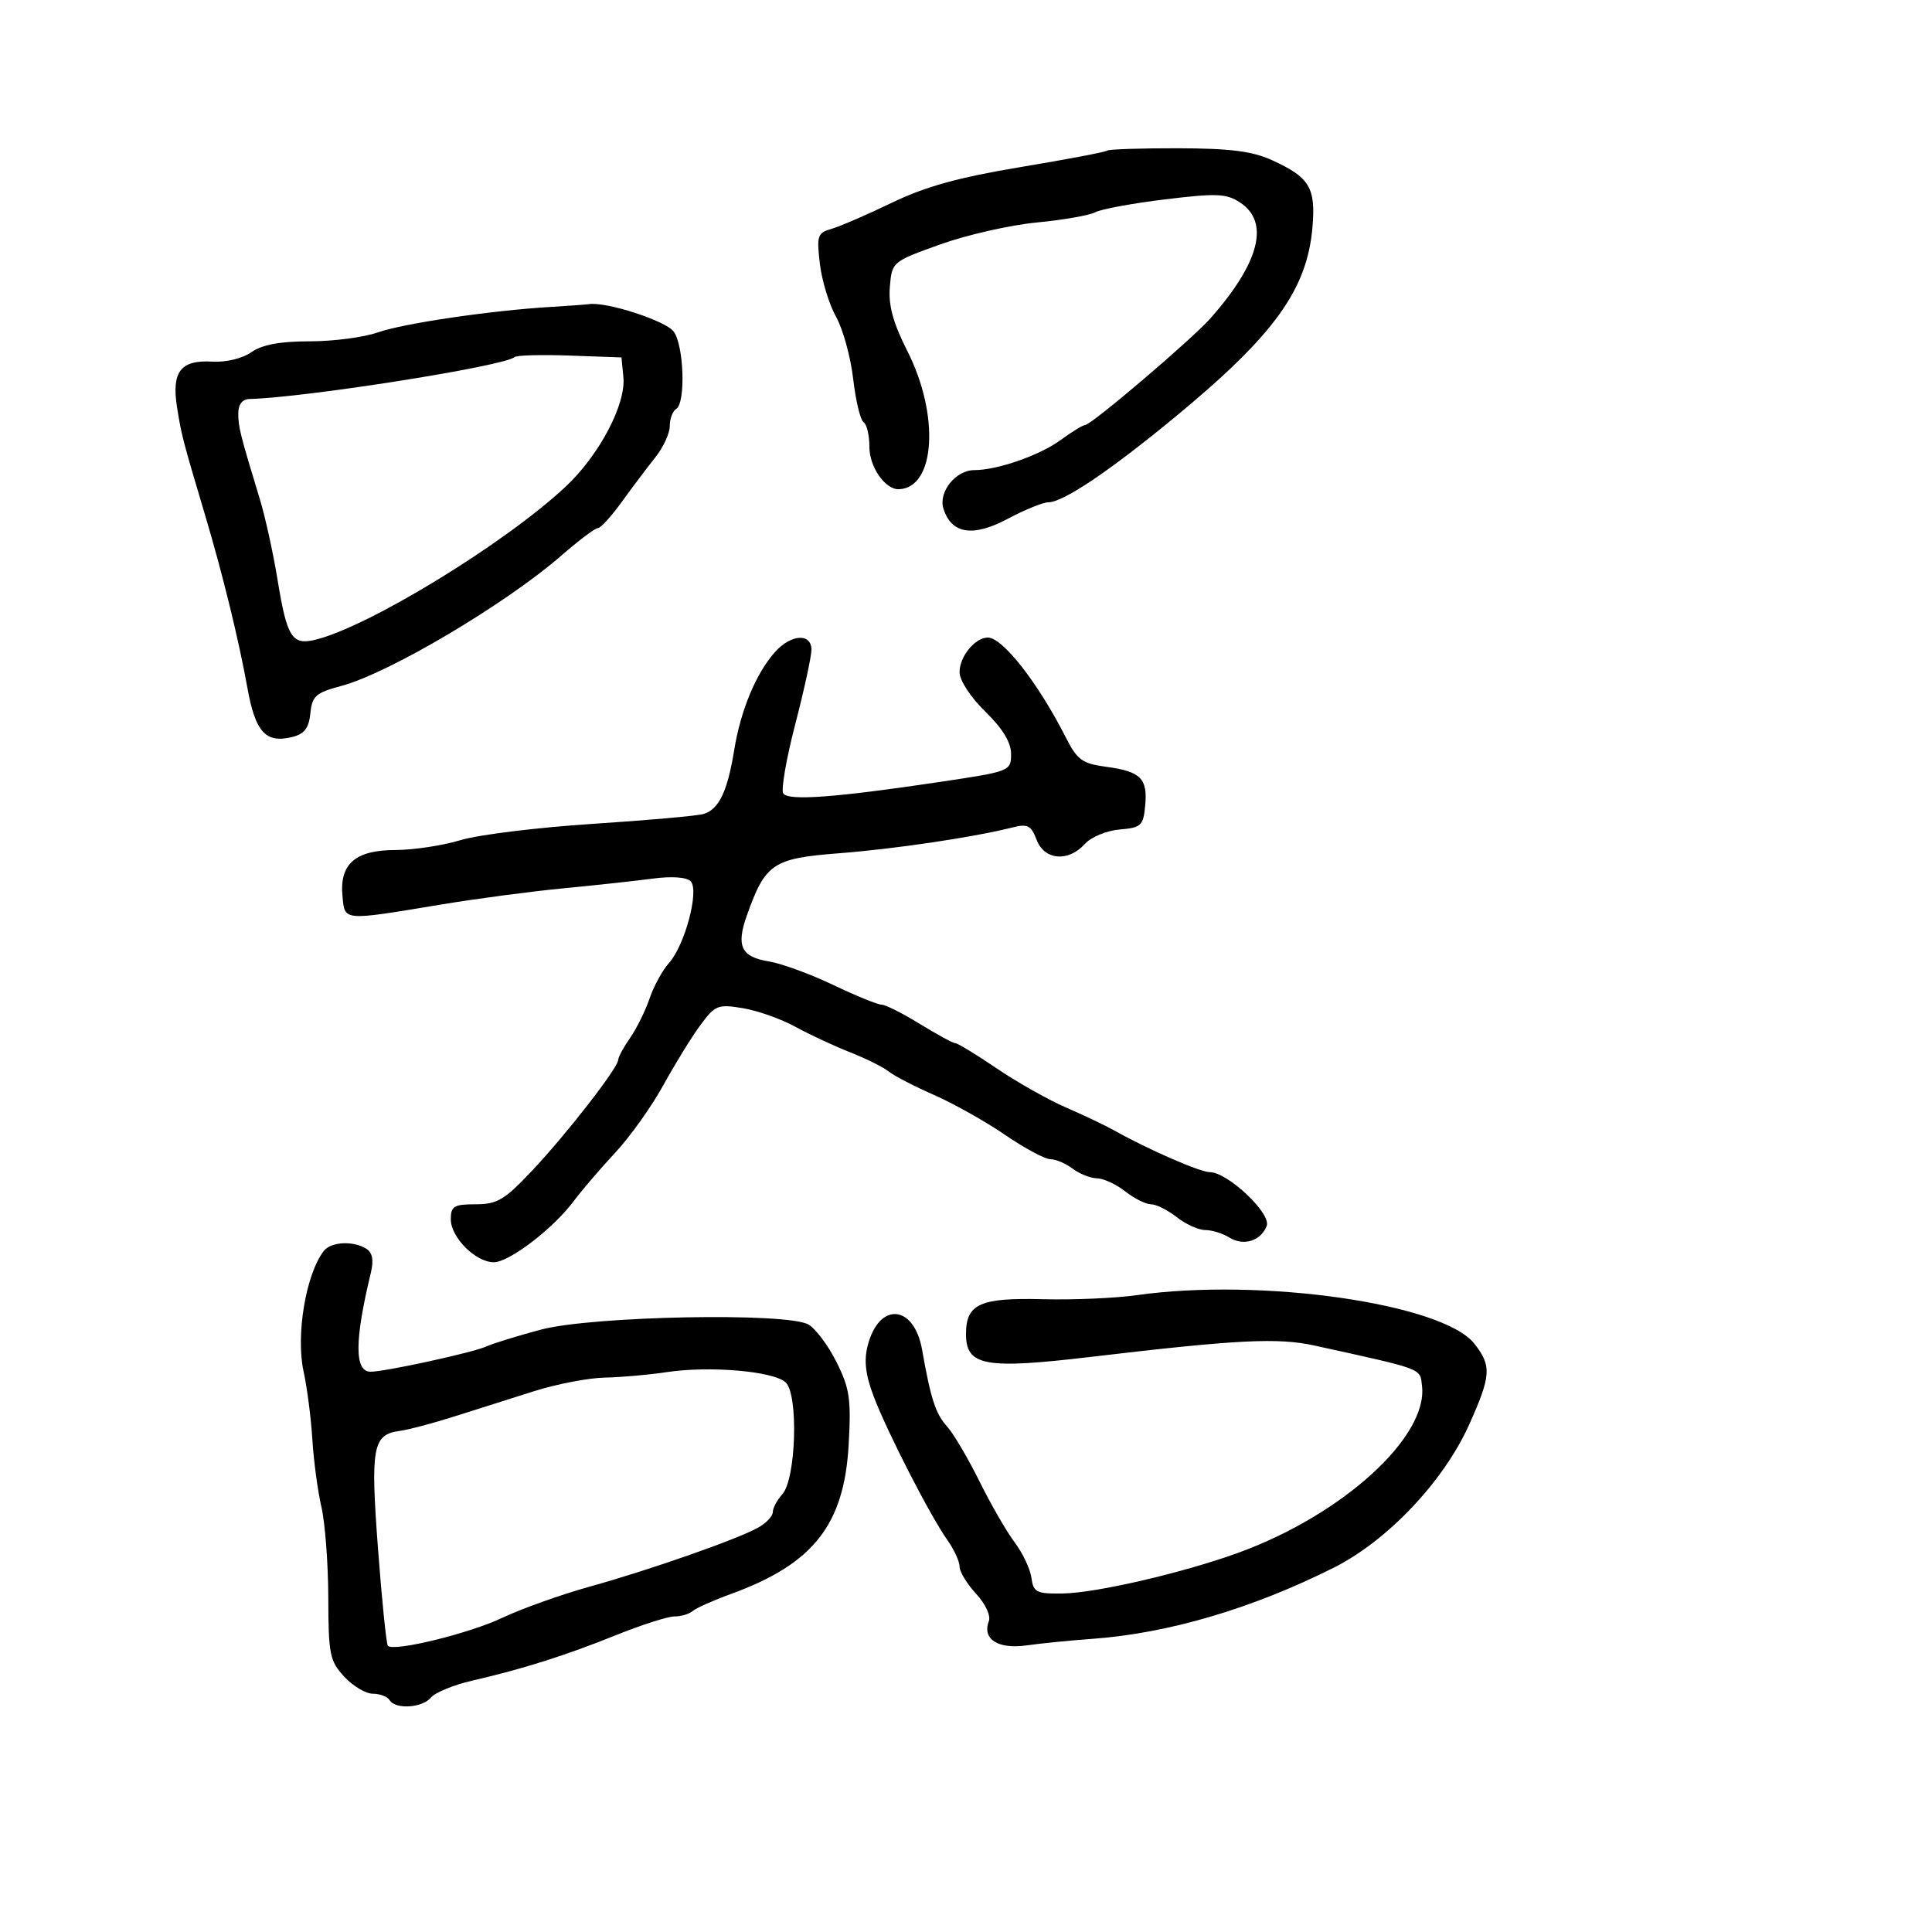 <svg xmlns="http://www.w3.org/2000/svg" width="300" height="300" viewBox="0 0 300 300" version="1.1">
	<path d="M 171.917 23.389 C 171.688 23.603, 165.650 24.750, 158.500 25.938 C 148.860 27.541, 143.691 28.972, 138.500 31.476 C 134.650 33.333, 130.431 35.159, 129.123 35.534 C 126.938 36.160, 126.792 36.598, 127.309 40.963 C 127.618 43.574, 128.747 47.269, 129.816 49.173 C 130.886 51.078, 132.084 55.419, 132.479 58.820 C 132.874 62.221, 133.603 65.254, 134.098 65.561 C 134.594 65.867, 135 67.597, 135 69.404 C 135 72.513, 137.461 76.041, 139.579 75.968 C 145.248 75.772, 145.939 64.458, 140.890 54.500 C 138.678 50.137, 137.937 47.428, 138.174 44.570 C 138.499 40.653, 138.525 40.631, 146 37.952 C 150.125 36.474, 156.861 34.943, 160.969 34.550 C 165.077 34.157, 169.179 33.439, 170.085 32.955 C 170.990 32.470, 175.865 31.571, 180.918 30.957 C 188.918 29.984, 190.423 30.047, 192.553 31.443 C 197.190 34.481, 195.608 40.734, 188.020 49.367 C 185.166 52.615, 169.451 66, 168.493 66 C 168.148 66, 166.434 67.050, 164.683 68.333 C 161.441 70.708, 154.864 73, 151.289 73 C 148.398 73, 145.676 76.403, 146.497 78.989 C 147.743 82.916, 151.060 83.444, 156.458 80.573 C 159.120 79.158, 161.960 78, 162.769 78 C 165.081 78, 172.262 73.173, 182.433 64.783 C 197.856 52.060, 202.975 44.986, 203.802 35.252 C 204.321 29.131, 203.345 27.522, 197.500 24.863 C 194.452 23.477, 190.982 23.039, 182.917 23.022 C 177.096 23.010, 172.146 23.175, 171.917 23.389 M 85.500 47.660 C 76.238 48.214, 62.626 50.221, 58.673 51.615 C 56.515 52.377, 51.755 53, 48.097 53 C 43.478 53, 40.710 53.515, 39.040 54.685 C 37.637 55.667, 35.105 56.279, 32.966 56.153 C 28.056 55.863, 26.621 57.713, 27.487 63.215 C 28.169 67.553, 28.381 68.366, 31.850 80 C 34.568 89.111, 37.087 99.401, 38.421 106.837 C 39.654 113.710, 41.273 115.471, 45.406 114.434 C 47.266 113.967, 47.964 113.048, 48.194 110.760 C 48.464 108.070, 49.033 107.567, 53 106.511 C 60.394 104.544, 78.507 93.809, 87.187 86.250 C 89.871 83.912, 92.415 82, 92.842 82 C 93.268 82, 94.940 80.166, 96.558 77.924 C 98.176 75.682, 100.513 72.579, 101.750 71.029 C 102.987 69.479, 104 67.290, 104 66.165 C 104 65.039, 104.450 63.840, 105 63.500 C 106.494 62.577, 106.207 53.665, 104.613 51.486 C 103.397 49.822, 94.240 46.845, 91.500 47.223 C 90.950 47.298, 88.250 47.495, 85.500 47.660 M 79.882 55.451 C 78.511 56.823, 47.454 61.734, 38.750 61.955 C 37.632 61.984, 37 62.787, 37 64.179 C 37 66.318, 37.282 67.441, 40.346 77.500 C 41.183 80.250, 42.420 85.875, 43.094 90 C 44.552 98.929, 45.330 100.191, 48.864 99.364 C 57.034 97.453, 78.308 84.467, 87.805 75.594 C 93.036 70.706, 97.213 62.800, 96.800 58.569 L 96.500 55.500 88.454 55.213 C 84.028 55.055, 80.171 55.162, 79.882 55.451 M 120.339 101.250 C 117.403 104.537, 115.012 110.283, 114.005 116.471 C 112.956 122.917, 111.635 125.673, 109.251 126.393 C 108.288 126.684, 100.525 127.376, 92 127.931 C 83.475 128.486, 74.250 129.624, 71.500 130.459 C 68.750 131.295, 64.207 131.983, 61.405 131.989 C 55.162 132.002, 52.700 134.148, 53.180 139.156 C 53.552 143.046, 53.089 143.006, 68.500 140.453 C 74 139.541, 82.550 138.409, 87.500 137.937 C 92.450 137.464, 98.679 136.786, 101.342 136.431 C 104.279 136.038, 106.598 136.198, 107.237 136.837 C 108.628 138.228, 106.368 146.756, 103.871 149.543 C 102.864 150.667, 101.512 153.142, 100.867 155.043 C 100.222 156.944, 98.863 159.694, 97.847 161.154 C 96.831 162.614, 96 164.148, 96 164.564 C 96 165.775, 88.026 176.042, 82.653 181.750 C 78.349 186.321, 77.211 187, 73.855 187 C 70.487 187, 70 187.294, 70 189.326 C 70 192.143, 73.857 196, 76.674 196 C 79.080 196, 85.917 190.771, 89.094 186.500 C 90.322 184.850, 93.213 181.475, 95.520 179 C 97.827 176.525, 101.196 171.800, 103.008 168.500 C 104.819 165.200, 107.405 161.006, 108.755 159.180 C 111.050 156.074, 111.477 155.904, 115.354 156.550 C 117.635 156.930, 121.300 158.228, 123.500 159.435 C 125.700 160.642, 129.525 162.425, 132 163.398 C 134.475 164.372, 137.175 165.715, 138 166.383 C 138.825 167.051, 141.975 168.682, 145 170.008 C 148.025 171.333, 152.995 174.123, 156.043 176.209 C 159.092 178.294, 162.269 180, 163.102 180 C 163.936 180, 165.491 180.661, 166.559 181.468 C 167.626 182.276, 169.329 182.951, 170.342 182.968 C 171.356 182.986, 173.329 183.900, 174.727 185 C 176.126 186.100, 177.926 187, 178.727 187 C 179.529 187, 181.329 187.900, 182.727 189 C 184.126 190.100, 186.115 191, 187.148 191 C 188.182 191, 189.861 191.521, 190.881 192.158 C 193.092 193.538, 195.794 192.700, 196.694 190.355 C 197.429 188.439, 190.662 182.040, 187.874 182.015 C 186.324 182.001, 178.331 178.514, 173 175.526 C 171.625 174.756, 168.250 173.150, 165.500 171.958 C 162.750 170.766, 157.918 168.038, 154.761 165.895 C 151.605 163.753, 148.730 162, 148.372 162 C 148.014 162, 145.527 160.650, 142.846 159 C 140.164 157.350, 137.479 156, 136.878 156 C 136.277 156, 132.892 154.619, 129.356 152.931 C 125.819 151.243, 121.328 149.603, 119.376 149.286 C 115.078 148.589, 114.278 146.901, 115.980 142.124 C 118.847 134.077, 120.016 133.288, 130.242 132.498 C 139 131.822, 151.201 130.006, 157.235 128.482 C 159.565 127.893, 160.117 128.177, 160.960 130.395 C 162.170 133.577, 165.873 133.902, 168.451 131.054 C 169.428 129.974, 171.834 128.973, 173.856 128.804 C 177.193 128.526, 177.527 128.215, 177.823 125.123 C 178.228 120.886, 177.130 119.786, 171.782 119.070 C 168.046 118.570, 167.275 118.009, 165.494 114.500 C 161.211 106.059, 155.696 99, 153.384 99 C 151.405 99, 149 101.945, 149 104.368 C 149 105.647, 150.701 108.256, 153 110.500 C 155.698 113.135, 157 115.277, 157 117.084 C 157 119.722, 156.840 119.786, 146.250 121.372 C 129.714 123.849, 122.361 124.393, 121.621 123.195 C 121.263 122.616, 122.101 117.786, 123.485 112.461 C 124.868 107.137, 126 101.930, 126 100.891 C 126 98.269, 122.821 98.471, 120.339 101.250 M 50.278 194.250 C 47.491 197.851, 45.907 207.338, 47.147 213 C 47.689 215.475, 48.298 220.200, 48.500 223.500 C 48.703 226.800, 49.337 231.525, 49.910 234 C 50.482 236.475, 50.962 242.822, 50.976 248.104 C 50.998 256.895, 51.208 257.932, 53.452 260.354 C 54.801 261.809, 56.799 263, 57.893 263 C 58.987 263, 60.160 263.450, 60.500 264 C 61.415 265.480, 65.578 265.213, 66.927 263.588 C 67.572 262.811, 70.439 261.636, 73.300 260.976 C 81.251 259.142, 87.794 257.071, 95.680 253.893 C 99.630 252.302, 103.702 251, 104.730 251 C 105.759 251, 107.027 250.624, 107.550 250.165 C 108.073 249.706, 110.750 248.512, 113.500 247.511 C 126.285 242.858, 131.075 236.788, 131.779 224.350 C 132.181 217.250, 131.939 215.597, 129.902 211.519 C 128.616 208.944, 126.650 206.311, 125.532 205.669 C 122.224 203.766, 91.973 204.343, 84 206.461 C 80.425 207.411, 76.600 208.593, 75.500 209.088 C 73.391 210.038, 59.800 213, 57.551 213 C 55.026 213, 55.036 208.177, 57.583 197.644 C 58.057 195.682, 57.839 194.512, 56.887 193.909 C 54.865 192.629, 51.394 192.808, 50.278 194.250 M 176.500 201.114 C 173.200 201.582, 166.627 201.864, 161.894 201.741 C 152.183 201.487, 150 202.479, 150 207.144 C 150 212.106, 152.917 212.644, 169.316 210.704 C 192.216 207.996, 198.425 207.684, 204.178 208.950 C 221.263 212.711, 220.479 212.415, 220.810 215.228 C 221.737 223.119, 208.543 235.146, 192.500 241.033 C 183.930 244.178, 170.260 247.361, 165 247.436 C 160.937 247.494, 160.467 247.257, 160.160 245 C 159.972 243.625, 158.801 241.150, 157.556 239.500 C 156.311 237.850, 153.846 233.575, 152.078 230 C 150.310 226.425, 148.052 222.600, 147.059 221.500 C 145.278 219.525, 144.528 217.223, 143.186 209.606 C 141.941 202.539, 136.509 202.096, 134.742 208.917 C 134.131 211.272, 134.386 213.456, 135.666 216.834 C 137.748 222.335, 144.438 235.372, 147.119 239.154 C 148.153 240.614, 149 242.461, 149 243.258 C 149 244.056, 150.153 245.952, 151.562 247.472 C 153.022 249.048, 153.875 250.885, 153.544 251.745 C 152.478 254.525, 154.975 256.124, 159.404 255.496 C 161.657 255.177, 166.200 254.724, 169.500 254.489 C 181.324 253.647, 194.351 249.819, 207.070 243.447 C 215.441 239.254, 224.170 230.037, 228.131 221.209 C 231.549 213.589, 231.645 212.090, 228.934 208.644 C 224.042 202.424, 195.823 198.371, 176.500 201.114 M 103.500 213.067 C 100.750 213.484, 96.437 213.864, 93.915 213.912 C 91.393 213.961, 86.443 214.913, 82.915 216.028 C 79.387 217.143, 73.800 218.914, 70.500 219.963 C 67.200 221.012, 63.421 222.012, 62.102 222.185 C 57.866 222.741, 57.507 224.670, 58.697 240.497 C 59.303 248.546, 59.992 255.325, 60.230 255.563 C 61.177 256.511, 72.827 253.659, 78 251.213 C 81.025 249.783, 87.100 247.614, 91.500 246.392 C 100.878 243.790, 114.541 239.003, 117.750 237.196 C 118.987 236.500, 120 235.418, 120 234.794 C 120 234.169, 120.665 232.923, 121.477 232.026 C 123.614 229.664, 124.009 216.559, 122 214.663 C 120.144 212.912, 110.194 212.054, 103.500 213.067" stroke="none" fill="black" fill-rule="evenodd"/>
</svg>